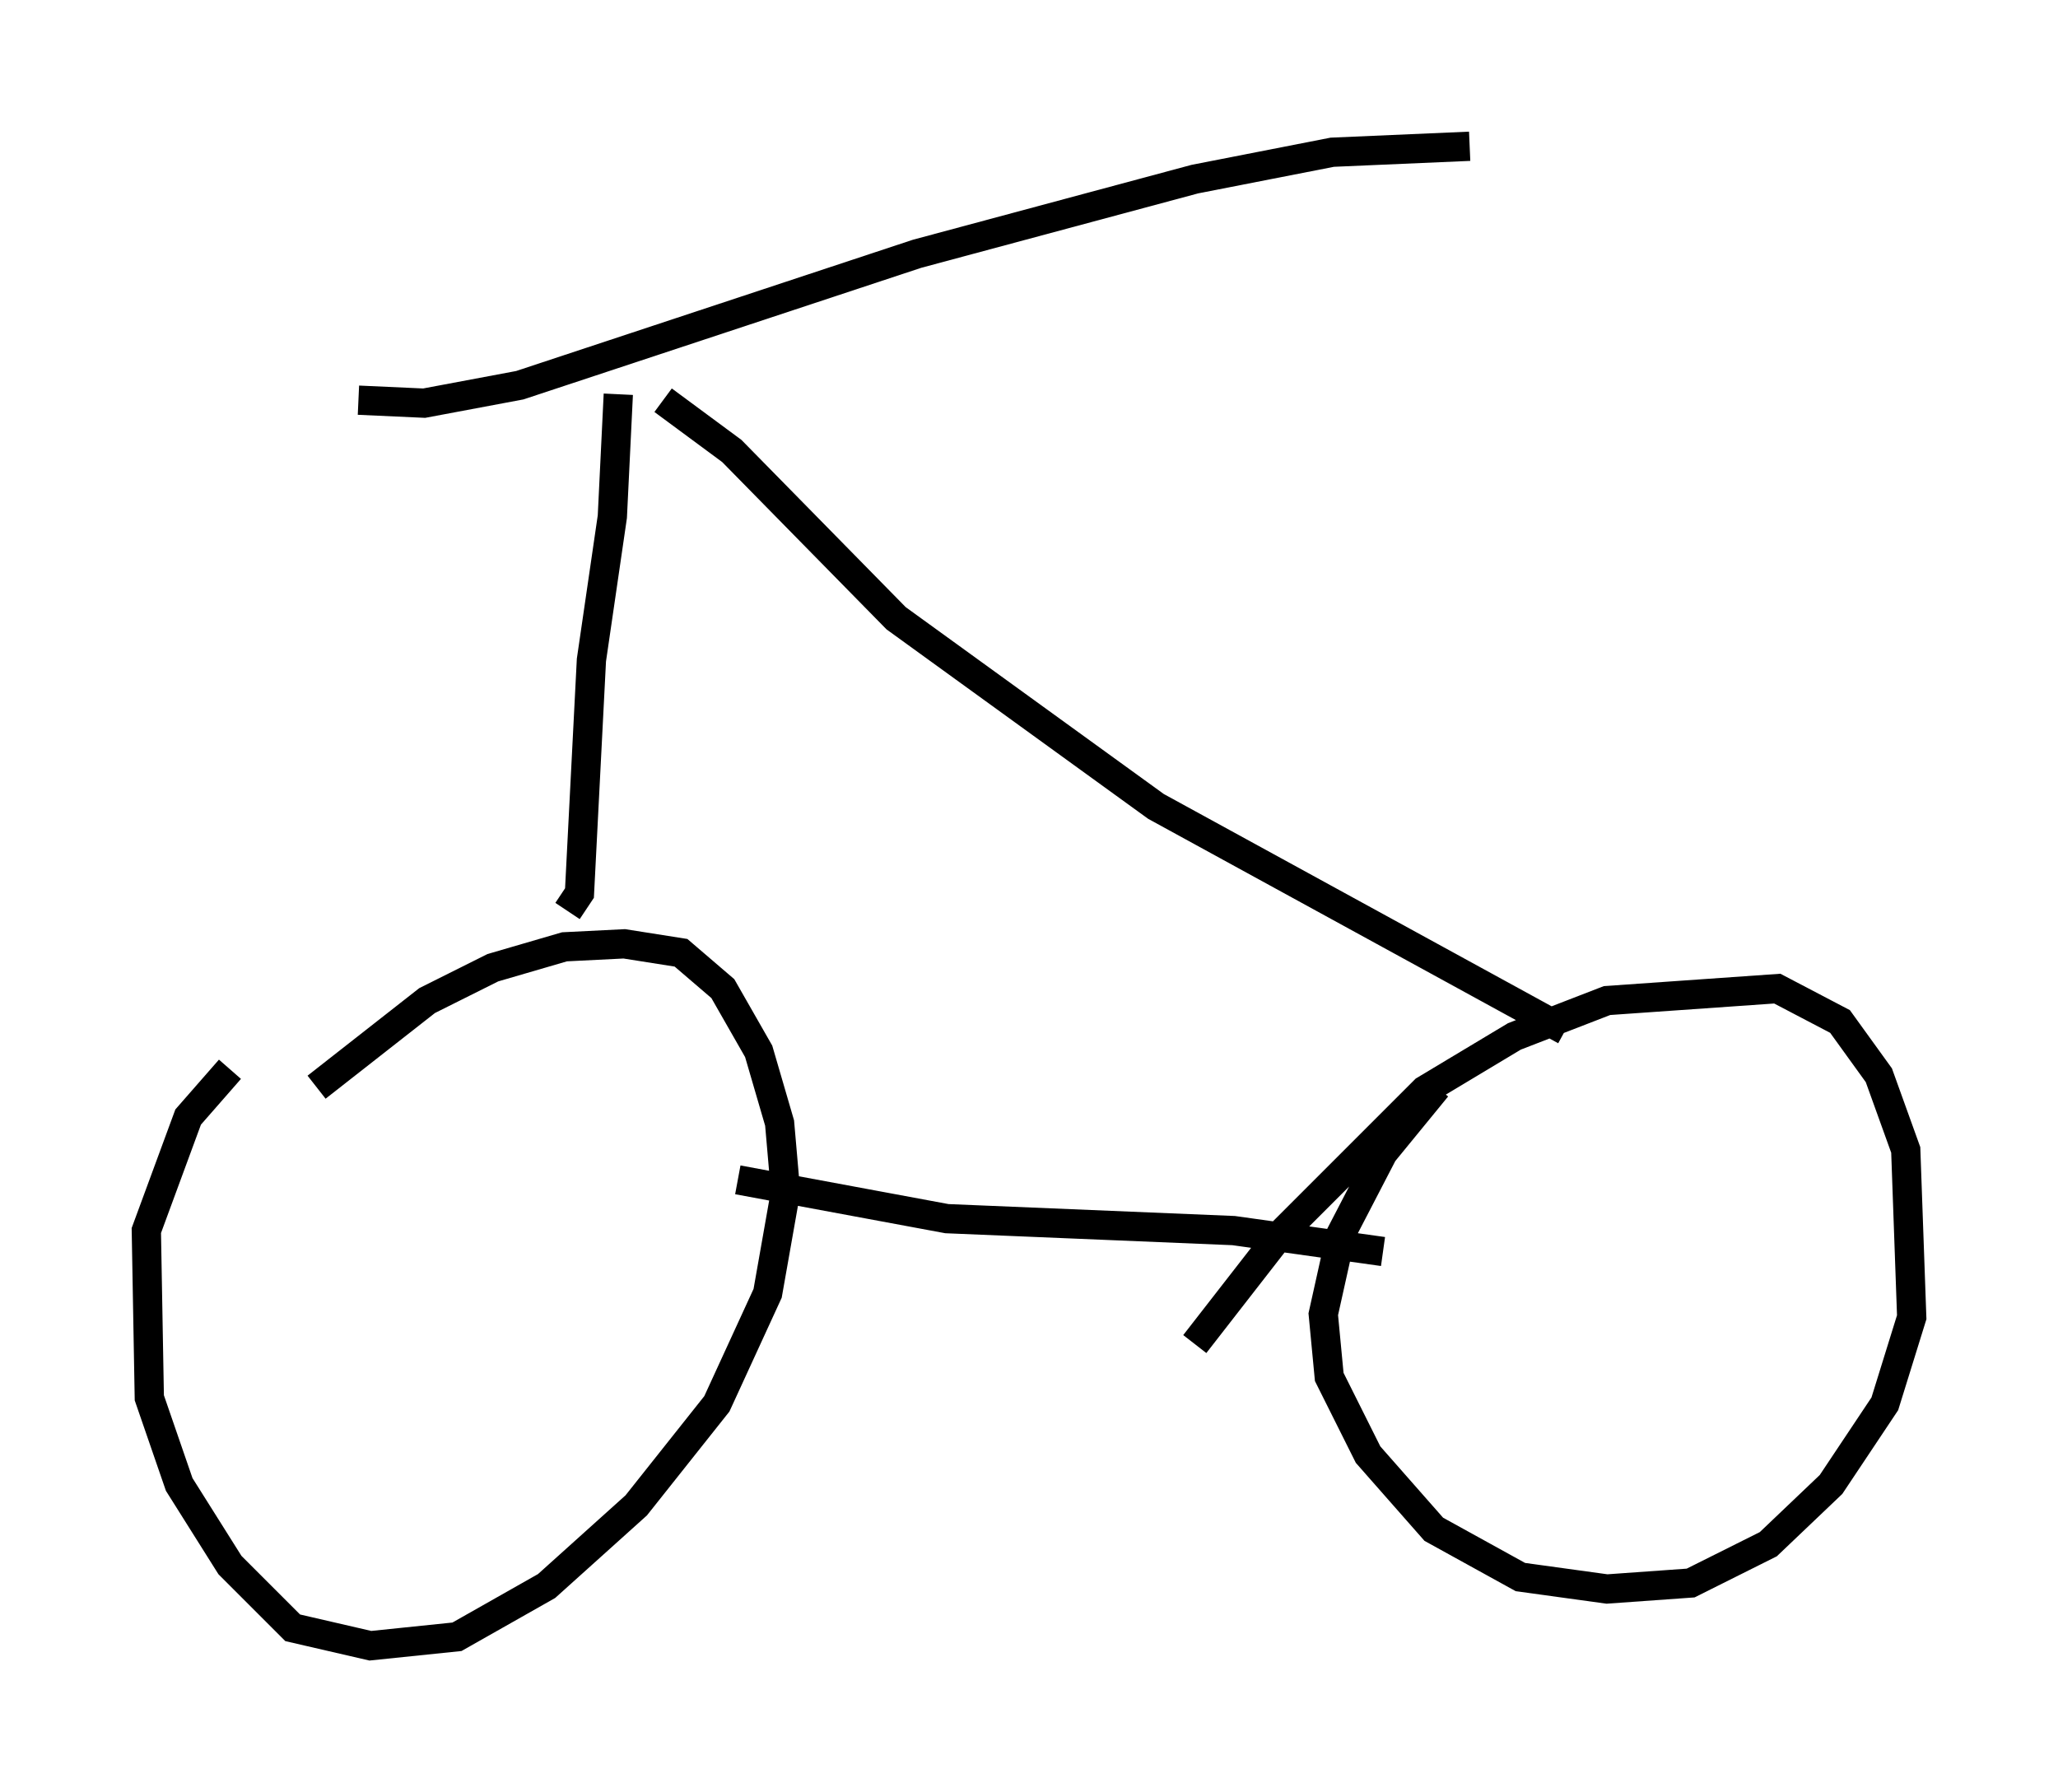 <?xml version="1.0" encoding="utf-8" ?>
<svg baseProfile="full" height="61.246" version="1.1" width="70.332" xmlns="http://www.w3.org/2000/svg" xmlns:ev="http://www.w3.org/2001/xml-events" xmlns:xlink="http://www.w3.org/1999/xlink"><defs /><rect fill="white" height="61.246" width="70.332" x="0" y="0" /><path d="M8.369, 39.709 m2.45, -2.552 l3.777, -2.96 2.246, -1.123 l2.45, -0.715 2.042, -0.102 l1.94, 0.306 1.429, 1.225 l1.225, 2.144 0.715, 2.45 l0.204, 2.348 -0.613, 3.471 l-1.735, 3.777 -2.756, 3.471 l-3.063, 2.756 -3.063, 1.735 l-2.96, 0.306 -2.654, -0.613 l-2.144, -2.144 -1.735, -2.756 l-1.021, -2.96 -0.102, -5.717 l1.429, -3.879 1.429, -1.633 m32.973, 9.392 l2.858, -3.675 5.002, -5.002 l3.063, -1.838 3.165, -1.225 l5.819, -0.408 2.144, 1.123 l1.327, 1.838 0.919, 2.552 l0.204, 5.717 -0.919, 2.96 l-1.838, 2.756 -2.144, 2.042 l-2.654, 1.327 -2.858, 0.204 l-2.96, -0.408 -2.96, -1.633 l-2.246, -2.552 -1.327, -2.654 l-0.204, -2.144 0.613, -2.756 l1.429, -2.756 1.838, -2.246 m-23.888, 3.165 l7.146, 1.327 9.8, 0.408 l5.104, 0.715 m-27.869, -11.638 l0.408, -0.613 0.408, -7.963 l0.715, -4.9 0.204, -4.185 m1.531, 0.204 l2.348, 1.735 5.615, 5.717 l8.881, 6.431 13.986, 7.656 m-41.242, -21.54 l2.246, 0.102 3.267, -0.613 l13.577, -4.492 9.494, -2.552 l4.696, -0.919 4.696, -0.204 " fill="none" stroke="black" stroke-width="1" /></svg>